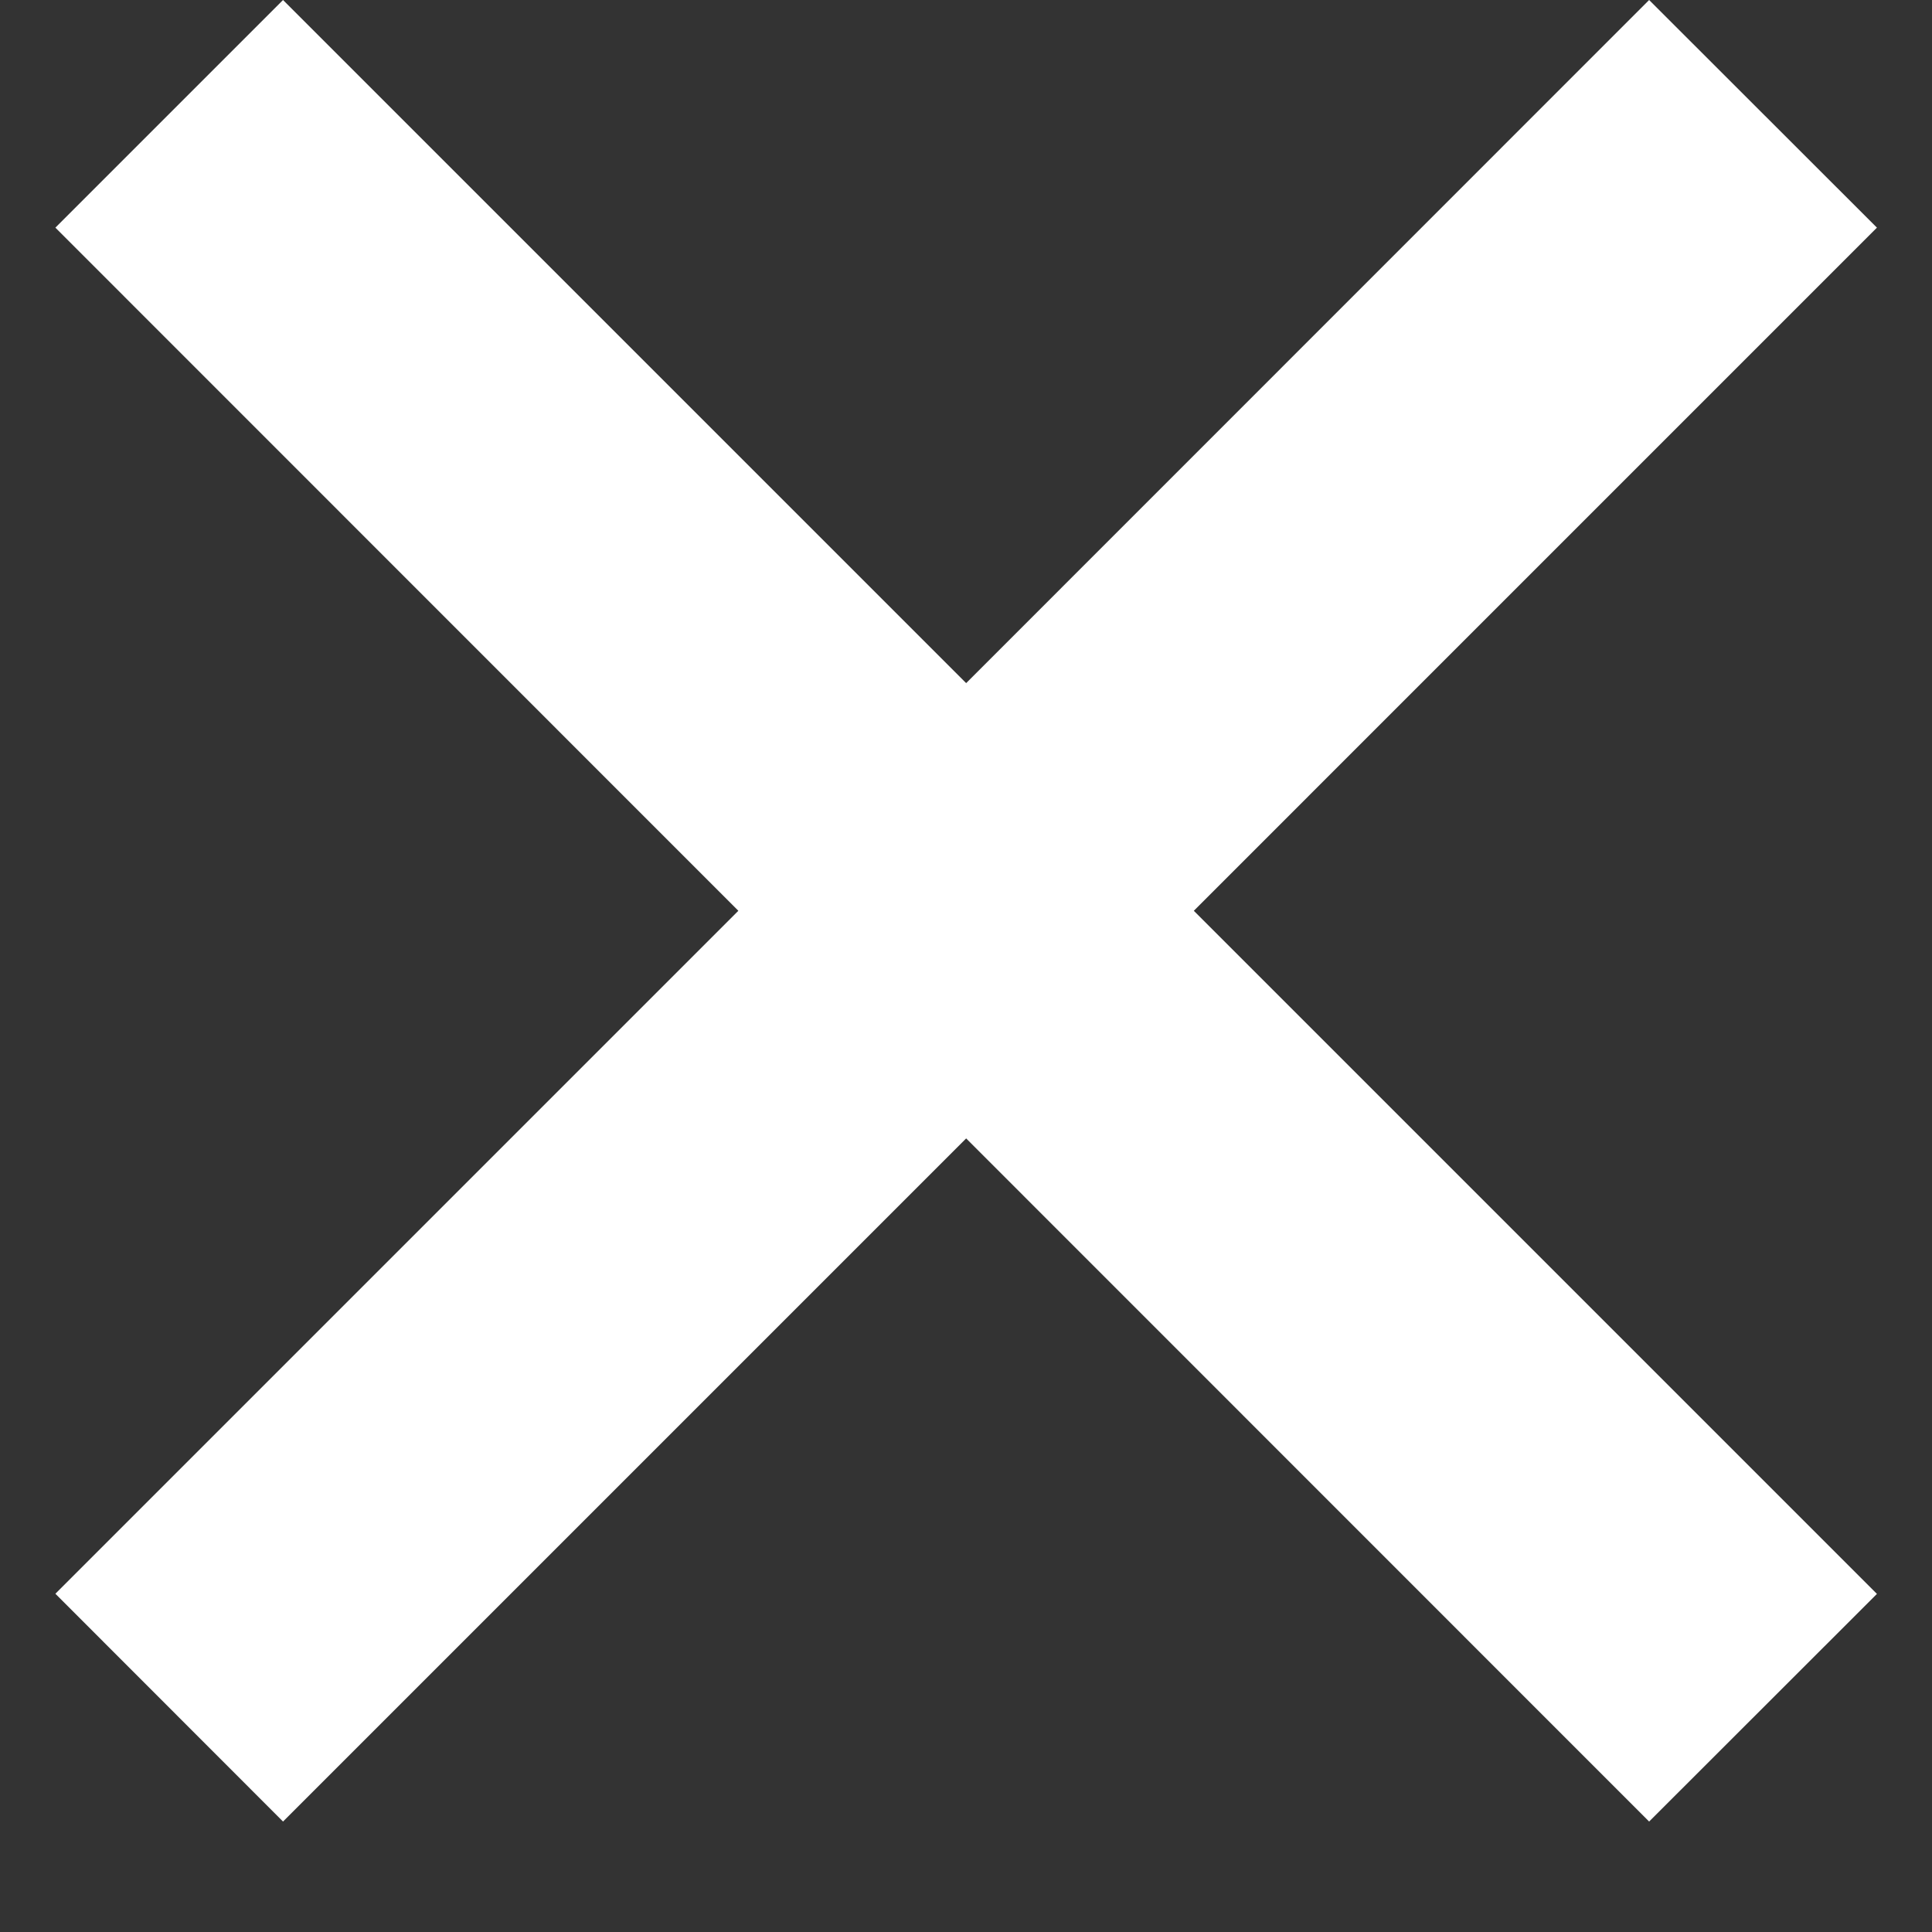 <svg width="12" height="12" viewBox="0 0 12 12" fill="none" xmlns="http://www.w3.org/2000/svg">
<rect x="0" y="0" width="12" height="12" fill="#333333" stroke="none"/>
<path d="M11.658 1.414L10.243 0L6.001 4.243L1.758 3.20673e-05L0.344 1.414L4.586 5.657L0.344 9.899L1.758 11.314L6.001 7.071L10.243 11.314L11.658 9.9L7.415 5.657L11.658 1.414Z" fill="white"/>
</svg>
